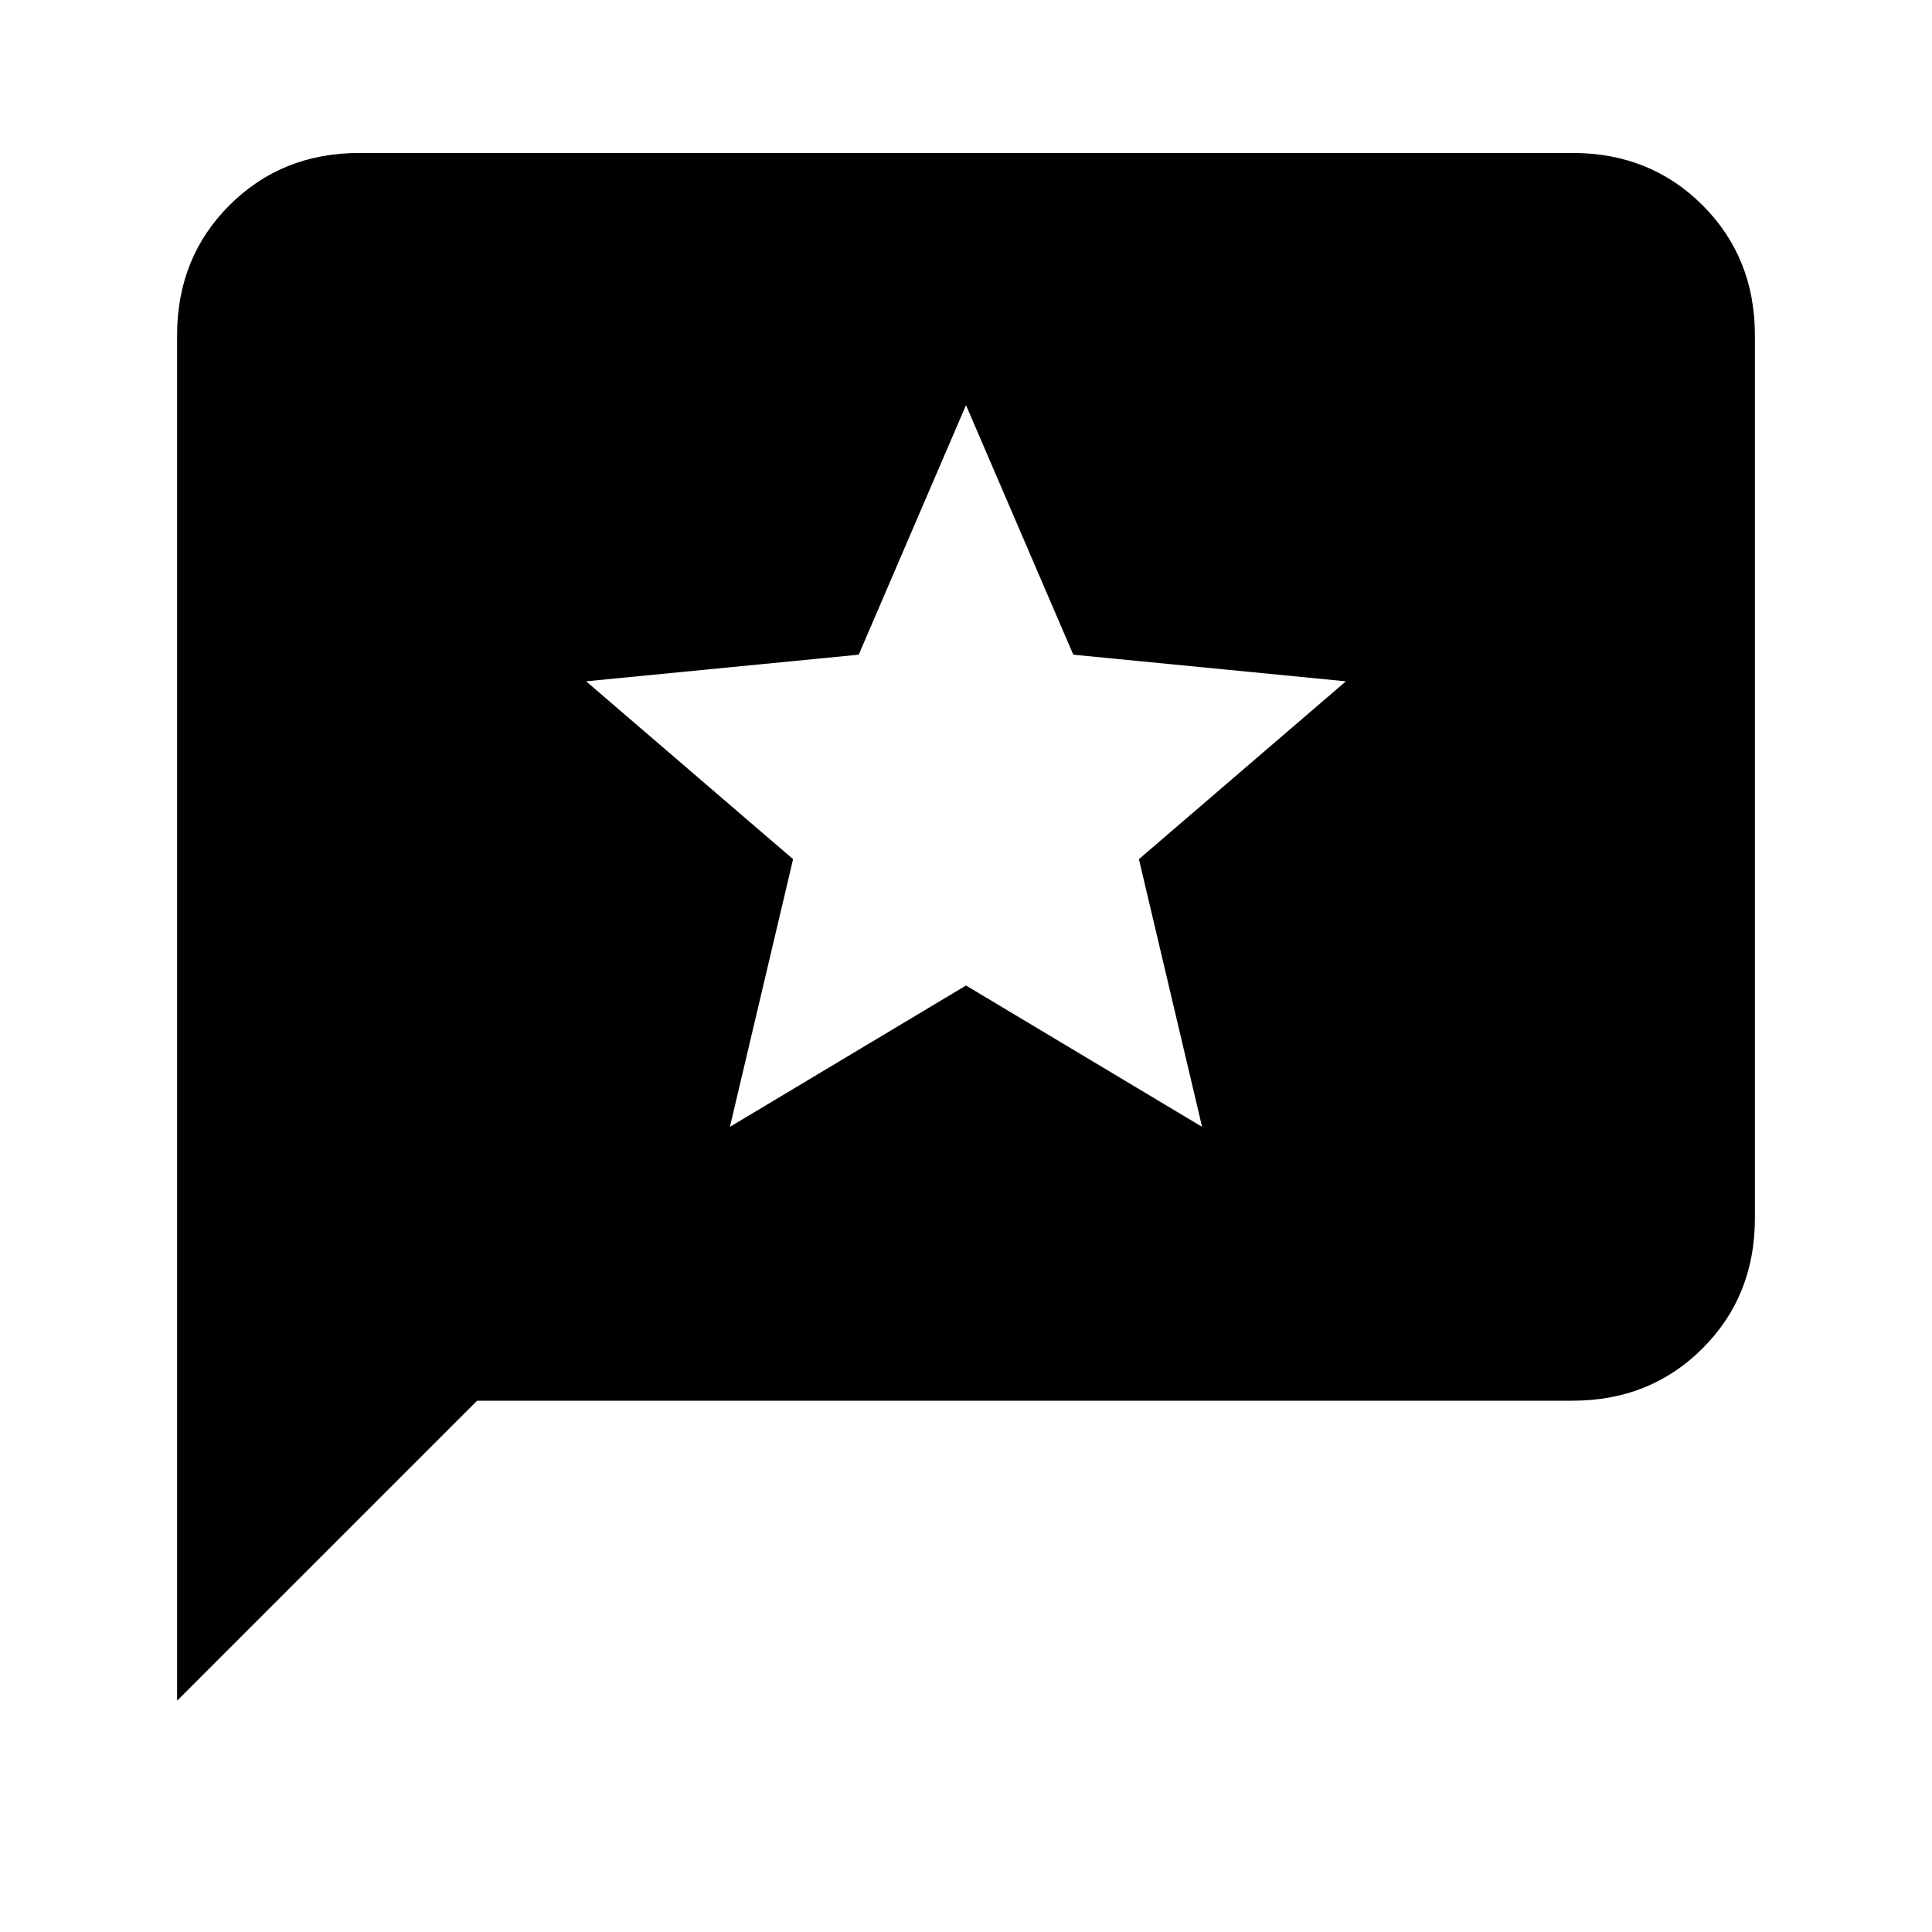 <svg xmlns="http://www.w3.org/2000/svg" height="24" viewBox="0 -960 960 960" width="24"><path d="M88-114.92v-678.46Q88-832 114-858q26-26 64.62-26h602.76Q820-884 846-858q26 26 26 64.62v438.76Q872-316 846-290q-26 26-64.62 26h-544.3L88-114.92Zm274.69-285.16L480-470.31l117.31 70.23-31.39-133 102.85-88.38-135.46-13.23-53.31-124-53.31 124-135.46 13.23 102.85 88.38-31.39 133Z"/></svg>